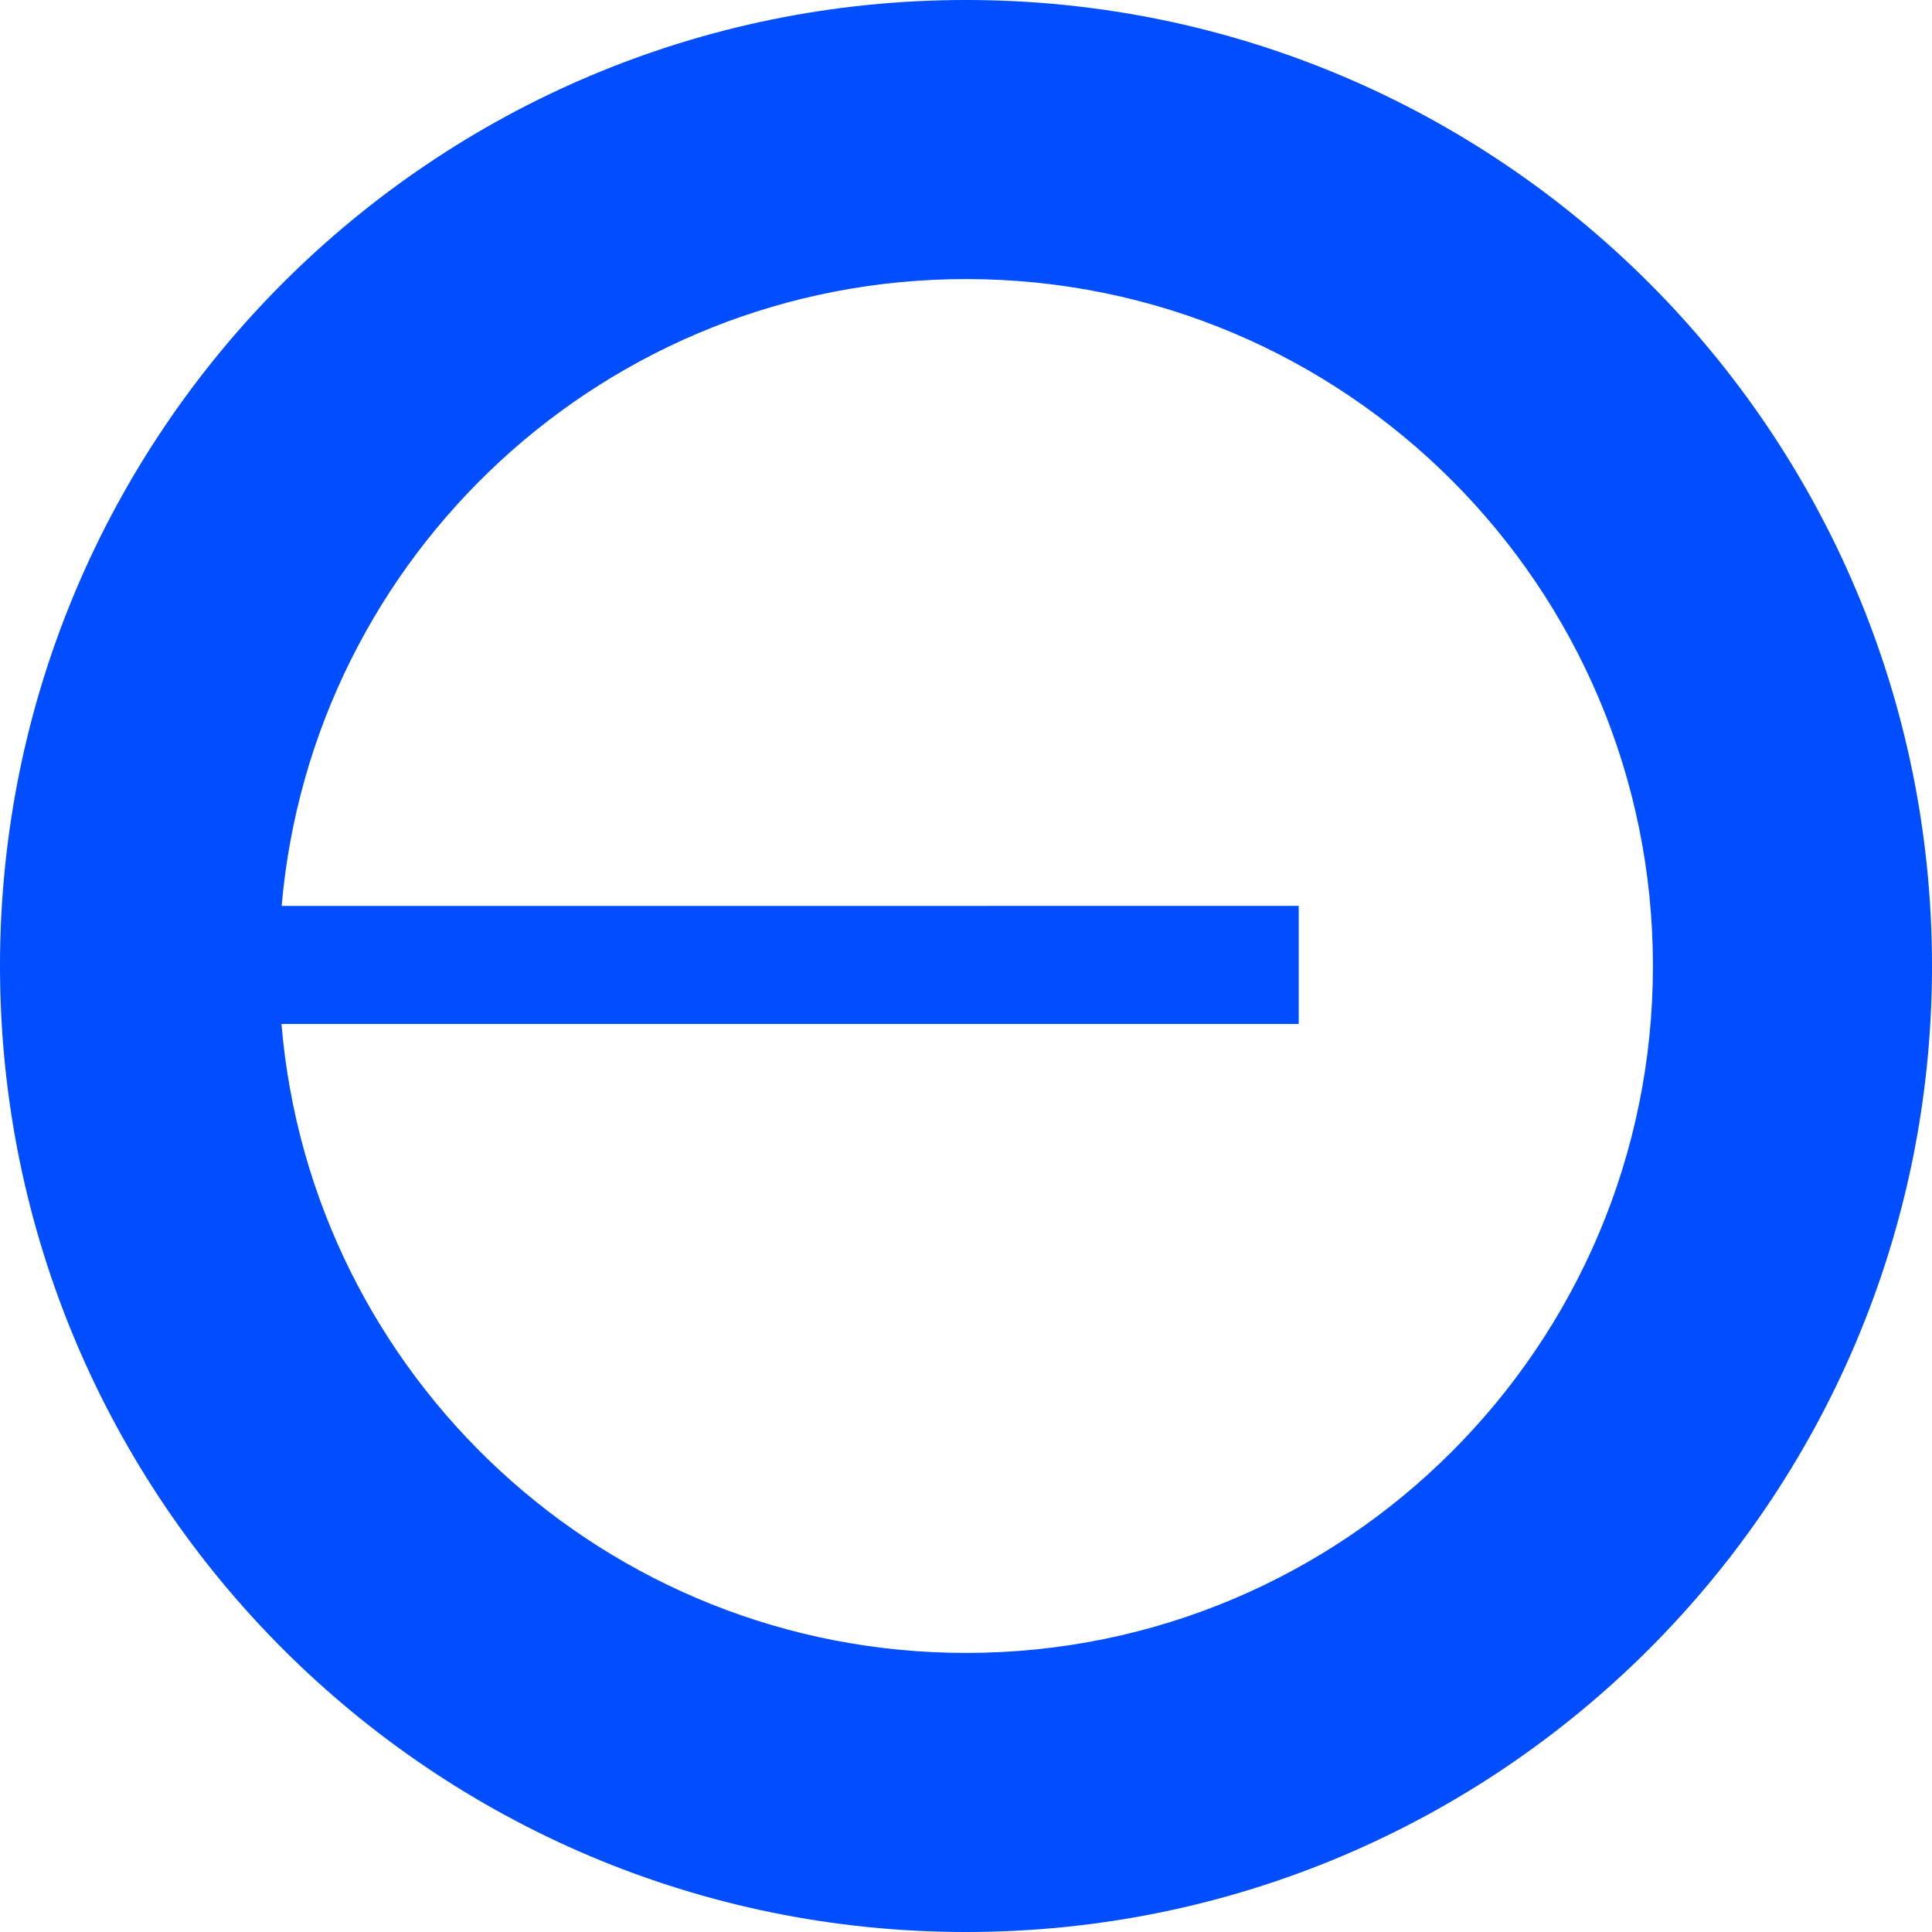<?xml version="1.0" encoding="UTF-8"?>
<svg viewBox="0 0 1024 1024"
  xmlns="http://www.w3.org/2000/svg">
    <g stroke="none" stroke-width="1" fill="none" fill-rule="evenodd">
        <g transform="translate(-1560, -5214)" fill="#004EFF" fill-rule="nonzero" id="形状结合">
            <path d="M2072,5214 C2354.77,5214 2584,5443.23 2584,5726 C2584,6008.77 2354.77,6238 2072,6238 C1789.23,6238 1560,6008.77 1560,5726 C1560,5443.23 1789.23,5214 2072,5214 Z M2072,5361.911 C1881.649,5361.911 1725.415,5507.988 1709.284,5694.156 L2248.356,5694.142 L2248.356,5756.72 L1709.189,5756.726 C1724.79,5943.427 1881.268,6090.089 2072,6090.089 C2273.081,6090.089 2436.089,5927.081 2436.089,5726 C2436.089,5524.919 2273.081,5361.911 2072,5361.911 Z"></path>
        </g>
    </g>
</svg>